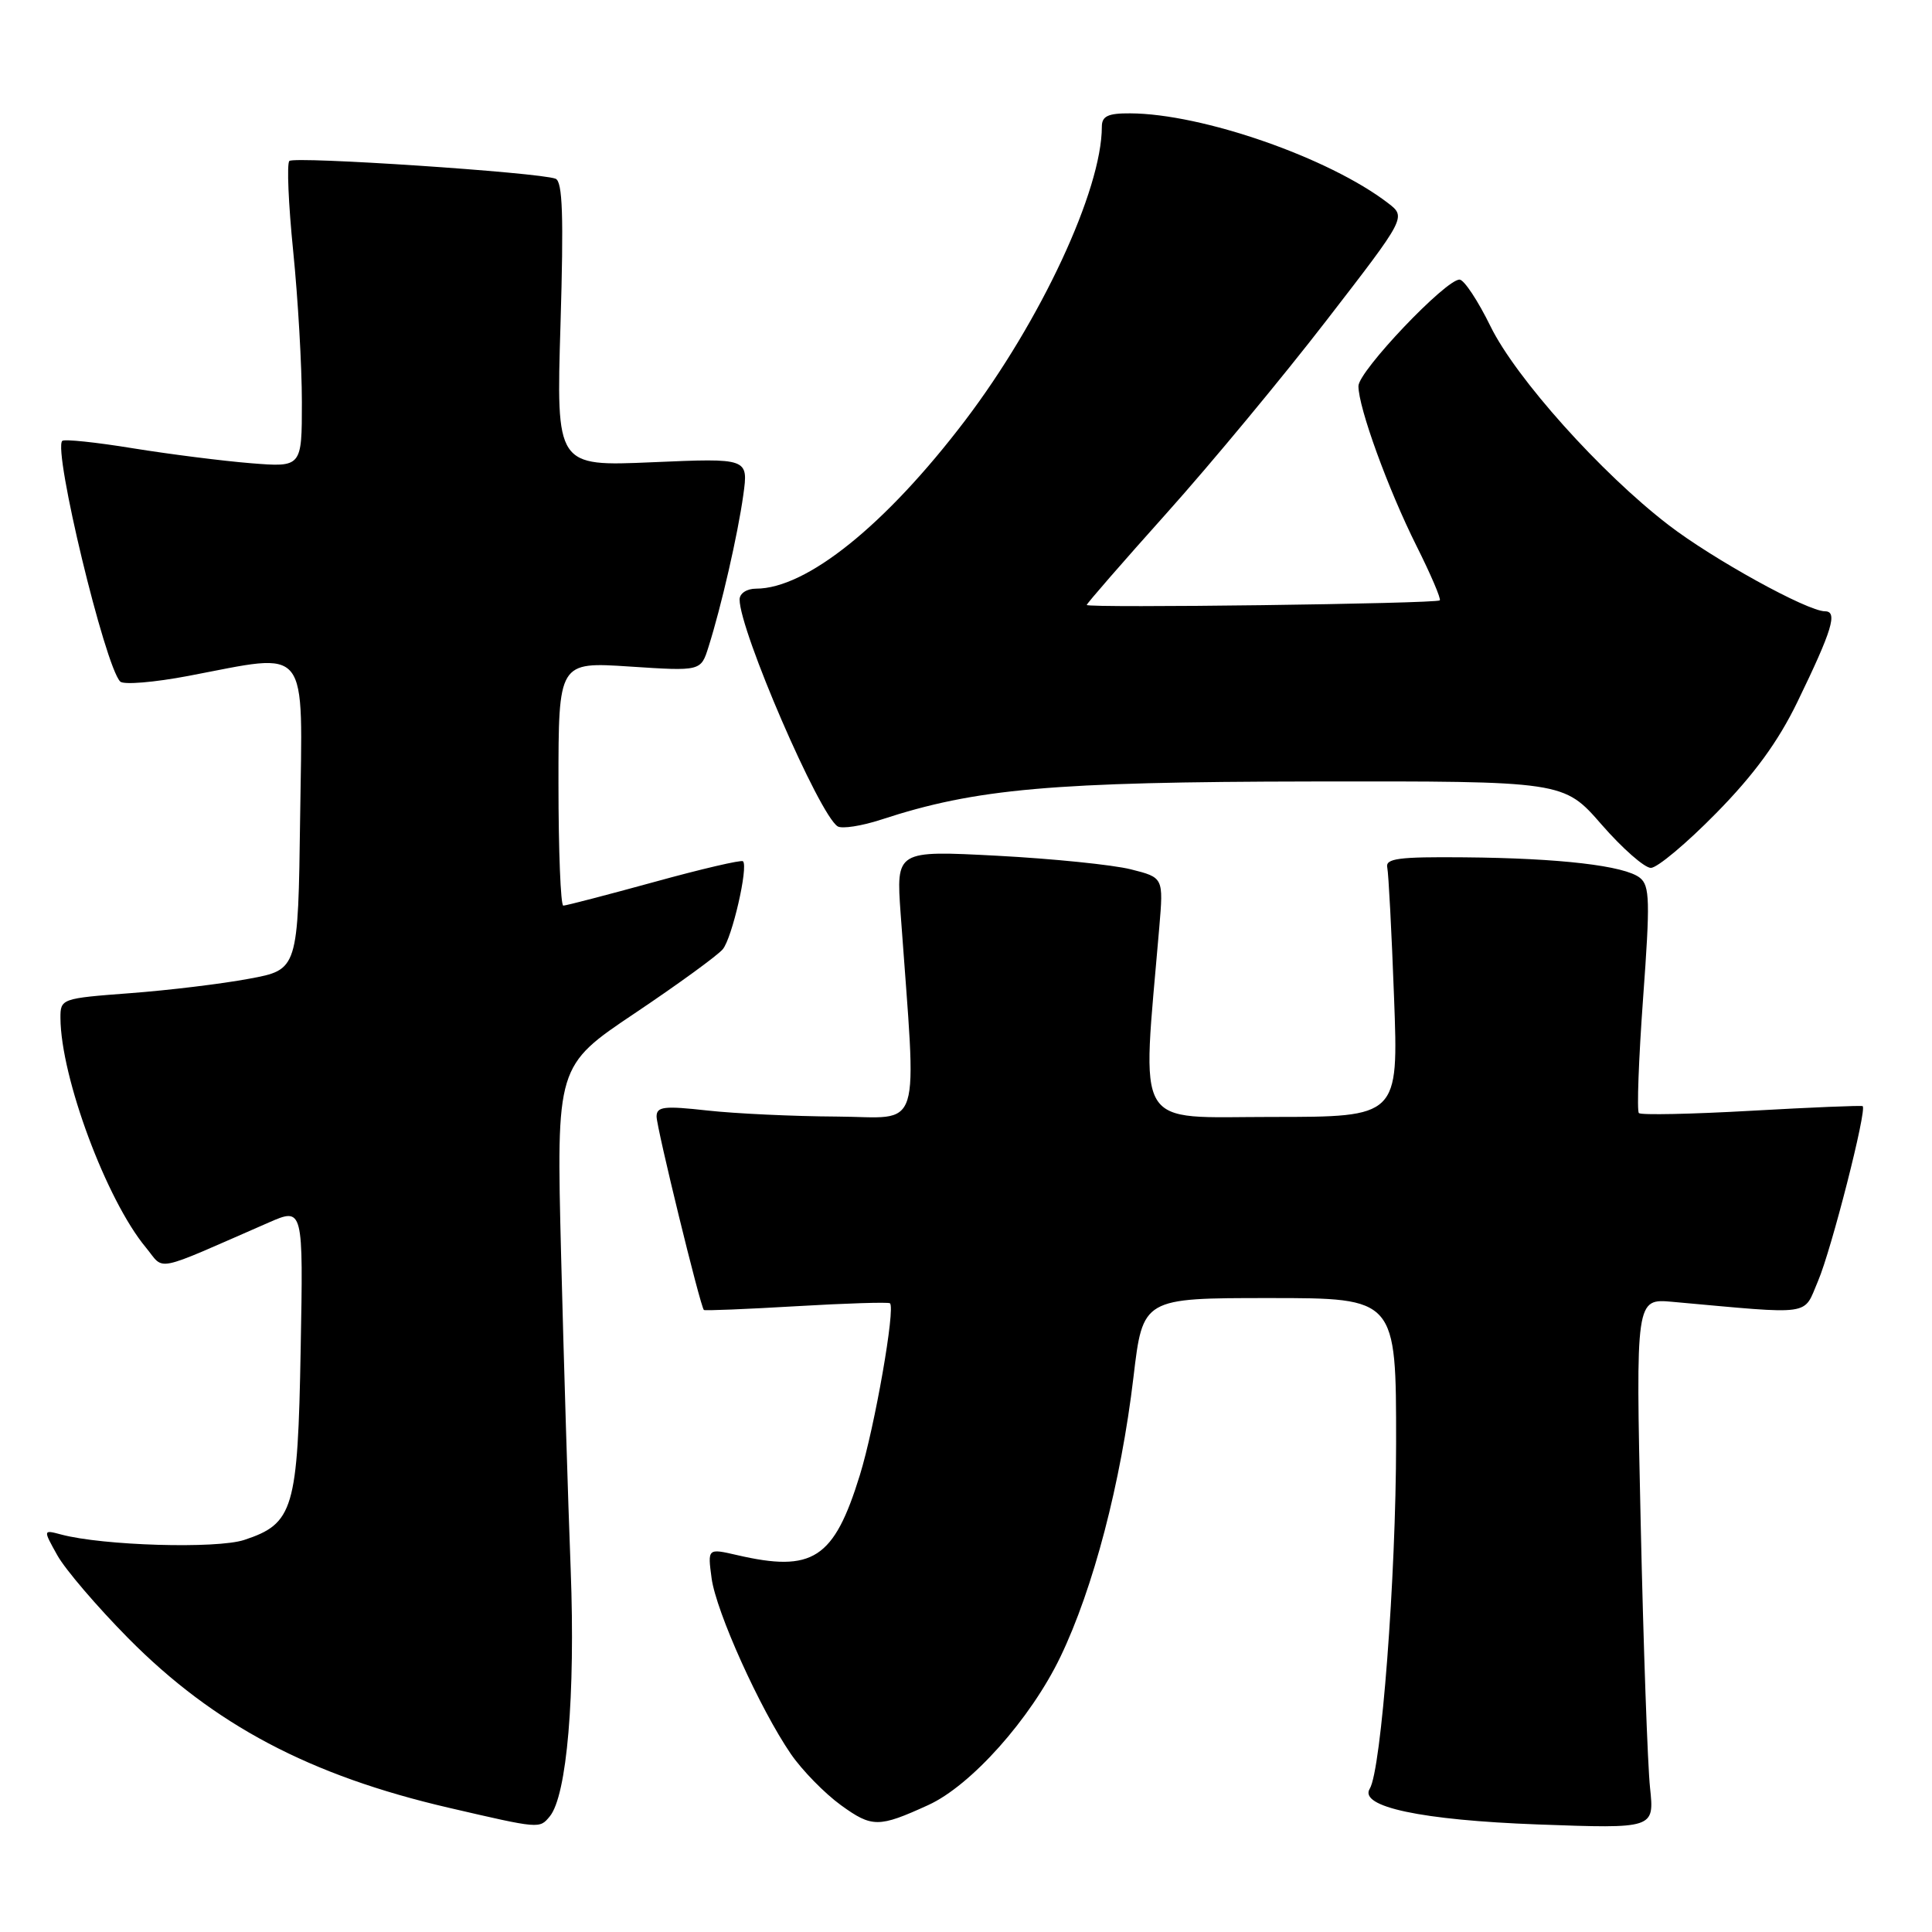 <?xml version="1.0" encoding="UTF-8" standalone="no"?>
<!DOCTYPE svg PUBLIC "-//W3C//DTD SVG 1.1//EN" "http://www.w3.org/Graphics/SVG/1.1/DTD/svg11.dtd" >
<svg xmlns="http://www.w3.org/2000/svg" xmlns:xlink="http://www.w3.org/1999/xlink" version="1.1" viewBox="0 0 256 256">
 <g >
 <path fill="currentColor"
d=" M 72.84 240.69 C 75.12 237.95 76.25 224.62 75.62 208.00 C 75.27 198.93 74.70 180.19 74.35 166.37 C 73.72 141.23 73.72 141.23 84.13 134.25 C 89.85 130.41 95.09 126.60 95.77 125.78 C 97.01 124.29 99.18 114.84 98.45 114.12 C 98.24 113.91 92.94 115.14 86.68 116.87 C 80.41 118.59 75.00 120.00 74.64 120.00 C 74.29 120.00 74.00 112.73 74.00 103.85 C 74.00 87.70 74.00 87.70 83.43 88.32 C 92.87 88.94 92.87 88.94 93.88 85.72 C 95.58 80.36 97.77 70.79 98.49 65.60 C 99.17 60.70 99.17 60.70 86.43 61.25 C 73.70 61.80 73.70 61.80 74.27 42.98 C 74.70 28.58 74.55 24.04 73.61 23.68 C 71.42 22.84 38.99 20.68 38.34 21.33 C 37.99 21.68 38.22 27.06 38.85 33.29 C 39.48 39.52 40.00 48.51 40.00 53.27 C 40.00 61.92 40.00 61.92 33.25 61.38 C 29.54 61.08 22.50 60.19 17.61 59.40 C 12.72 58.60 8.50 58.16 8.25 58.42 C 7.01 59.65 13.90 88.26 15.93 90.31 C 16.37 90.76 20.44 90.42 24.97 89.56 C 41.22 86.48 40.08 85.05 39.77 108.24 C 39.50 128.49 39.50 128.49 33.00 129.69 C 29.42 130.36 22.34 131.22 17.25 131.60 C 8.13 132.29 8.00 132.33 8.01 134.90 C 8.06 142.78 14.10 159.00 19.32 165.29 C 21.91 168.41 20.01 168.80 35.59 162.00 C 40.19 159.99 40.19 159.99 39.84 178.79 C 39.46 200.01 38.90 201.89 32.36 204.05 C 28.71 205.25 13.63 204.81 8.10 203.33 C 5.70 202.69 5.70 202.69 7.60 206.09 C 8.65 207.97 12.88 212.91 17.00 217.08 C 28.35 228.55 41.06 235.27 59.48 239.54 C 71.55 242.34 71.48 242.33 72.84 240.69 Z  M 123.00 239.18 C 128.68 236.59 136.57 227.74 140.51 219.54 C 144.87 210.48 148.53 196.49 150.19 182.48 C 151.43 172.00 151.43 172.00 168.22 172.00 C 185.00 172.00 185.00 172.00 184.99 191.25 C 184.98 208.94 183.03 234.53 181.50 237.01 C 180.01 239.41 188.37 241.18 203.79 241.75 C 219.21 242.31 219.21 242.31 218.64 236.90 C 218.32 233.93 217.76 218.13 217.40 201.78 C 216.74 172.06 216.74 172.06 221.62 172.50 C 240.51 174.20 238.89 174.43 240.90 169.74 C 242.67 165.61 247.42 146.98 246.81 146.57 C 246.64 146.46 240.01 146.73 232.08 147.18 C 224.15 147.63 217.44 147.77 217.16 147.49 C 216.88 147.21 217.13 140.35 217.72 132.24 C 218.66 119.40 218.61 117.35 217.29 116.31 C 215.26 114.71 206.73 113.71 194.00 113.60 C 185.31 113.52 183.55 113.75 183.82 114.95 C 183.99 115.75 184.40 123.51 184.72 132.20 C 185.31 148.00 185.31 148.00 168.55 148.00 C 150.01 148.00 151.29 150.16 153.61 122.89 C 154.17 116.28 154.17 116.28 149.84 115.19 C 147.45 114.59 139.48 113.78 132.12 113.39 C 118.74 112.69 118.74 112.69 119.34 121.09 C 121.48 150.92 122.40 148.01 110.86 147.95 C 105.16 147.92 97.46 147.56 93.75 147.15 C 87.99 146.51 87.00 146.62 87.00 147.95 C 87.01 149.45 92.80 173.16 93.27 173.58 C 93.40 173.69 98.90 173.47 105.50 173.08 C 112.10 172.69 117.69 172.52 117.92 172.69 C 118.68 173.26 115.91 189.09 113.93 195.48 C 110.50 206.58 107.71 208.39 97.63 206.05 C 93.76 205.16 93.76 205.16 94.29 209.12 C 94.89 213.57 100.70 226.44 104.80 232.42 C 106.29 234.58 109.26 237.62 111.42 239.19 C 115.55 242.18 116.43 242.18 123.00 239.18 Z  M 227.40 107.75 C 232.42 102.65 235.61 98.28 238.17 93.00 C 242.78 83.50 243.54 81.00 241.82 81.00 C 239.48 80.99 226.95 74.08 221.07 69.55 C 212.13 62.68 200.85 50.08 197.50 43.24 C 195.85 39.87 194.01 37.08 193.41 37.05 C 191.61 36.97 180.00 49.18 180.00 51.16 C 180.00 54.00 183.91 64.77 187.70 72.35 C 189.59 76.12 190.97 79.36 190.78 79.55 C 190.33 80.00 144.00 80.60 144.00 80.16 C 144.00 79.97 148.77 74.49 154.60 67.98 C 160.44 61.46 169.96 49.98 175.77 42.45 C 186.34 28.77 186.34 28.77 183.92 26.91 C 176.11 20.91 159.32 15.06 149.75 15.02 C 146.81 15.00 146.00 15.39 146.00 16.79 C 146.00 25.15 137.92 42.50 127.88 55.72 C 117.34 69.58 106.87 78.00 100.18 78.00 C 98.95 78.00 98.00 78.63 98.00 79.44 C 98.00 83.57 108.56 107.99 111.00 109.50 C 111.57 109.85 114.17 109.45 116.77 108.60 C 129.31 104.49 139.37 103.60 173.85 103.55 C 207.20 103.50 207.20 103.50 212.21 109.25 C 214.96 112.41 217.91 115.00 218.75 115.00 C 219.59 115.00 223.49 111.74 227.40 107.75 Z "/>
</g>
</svg>